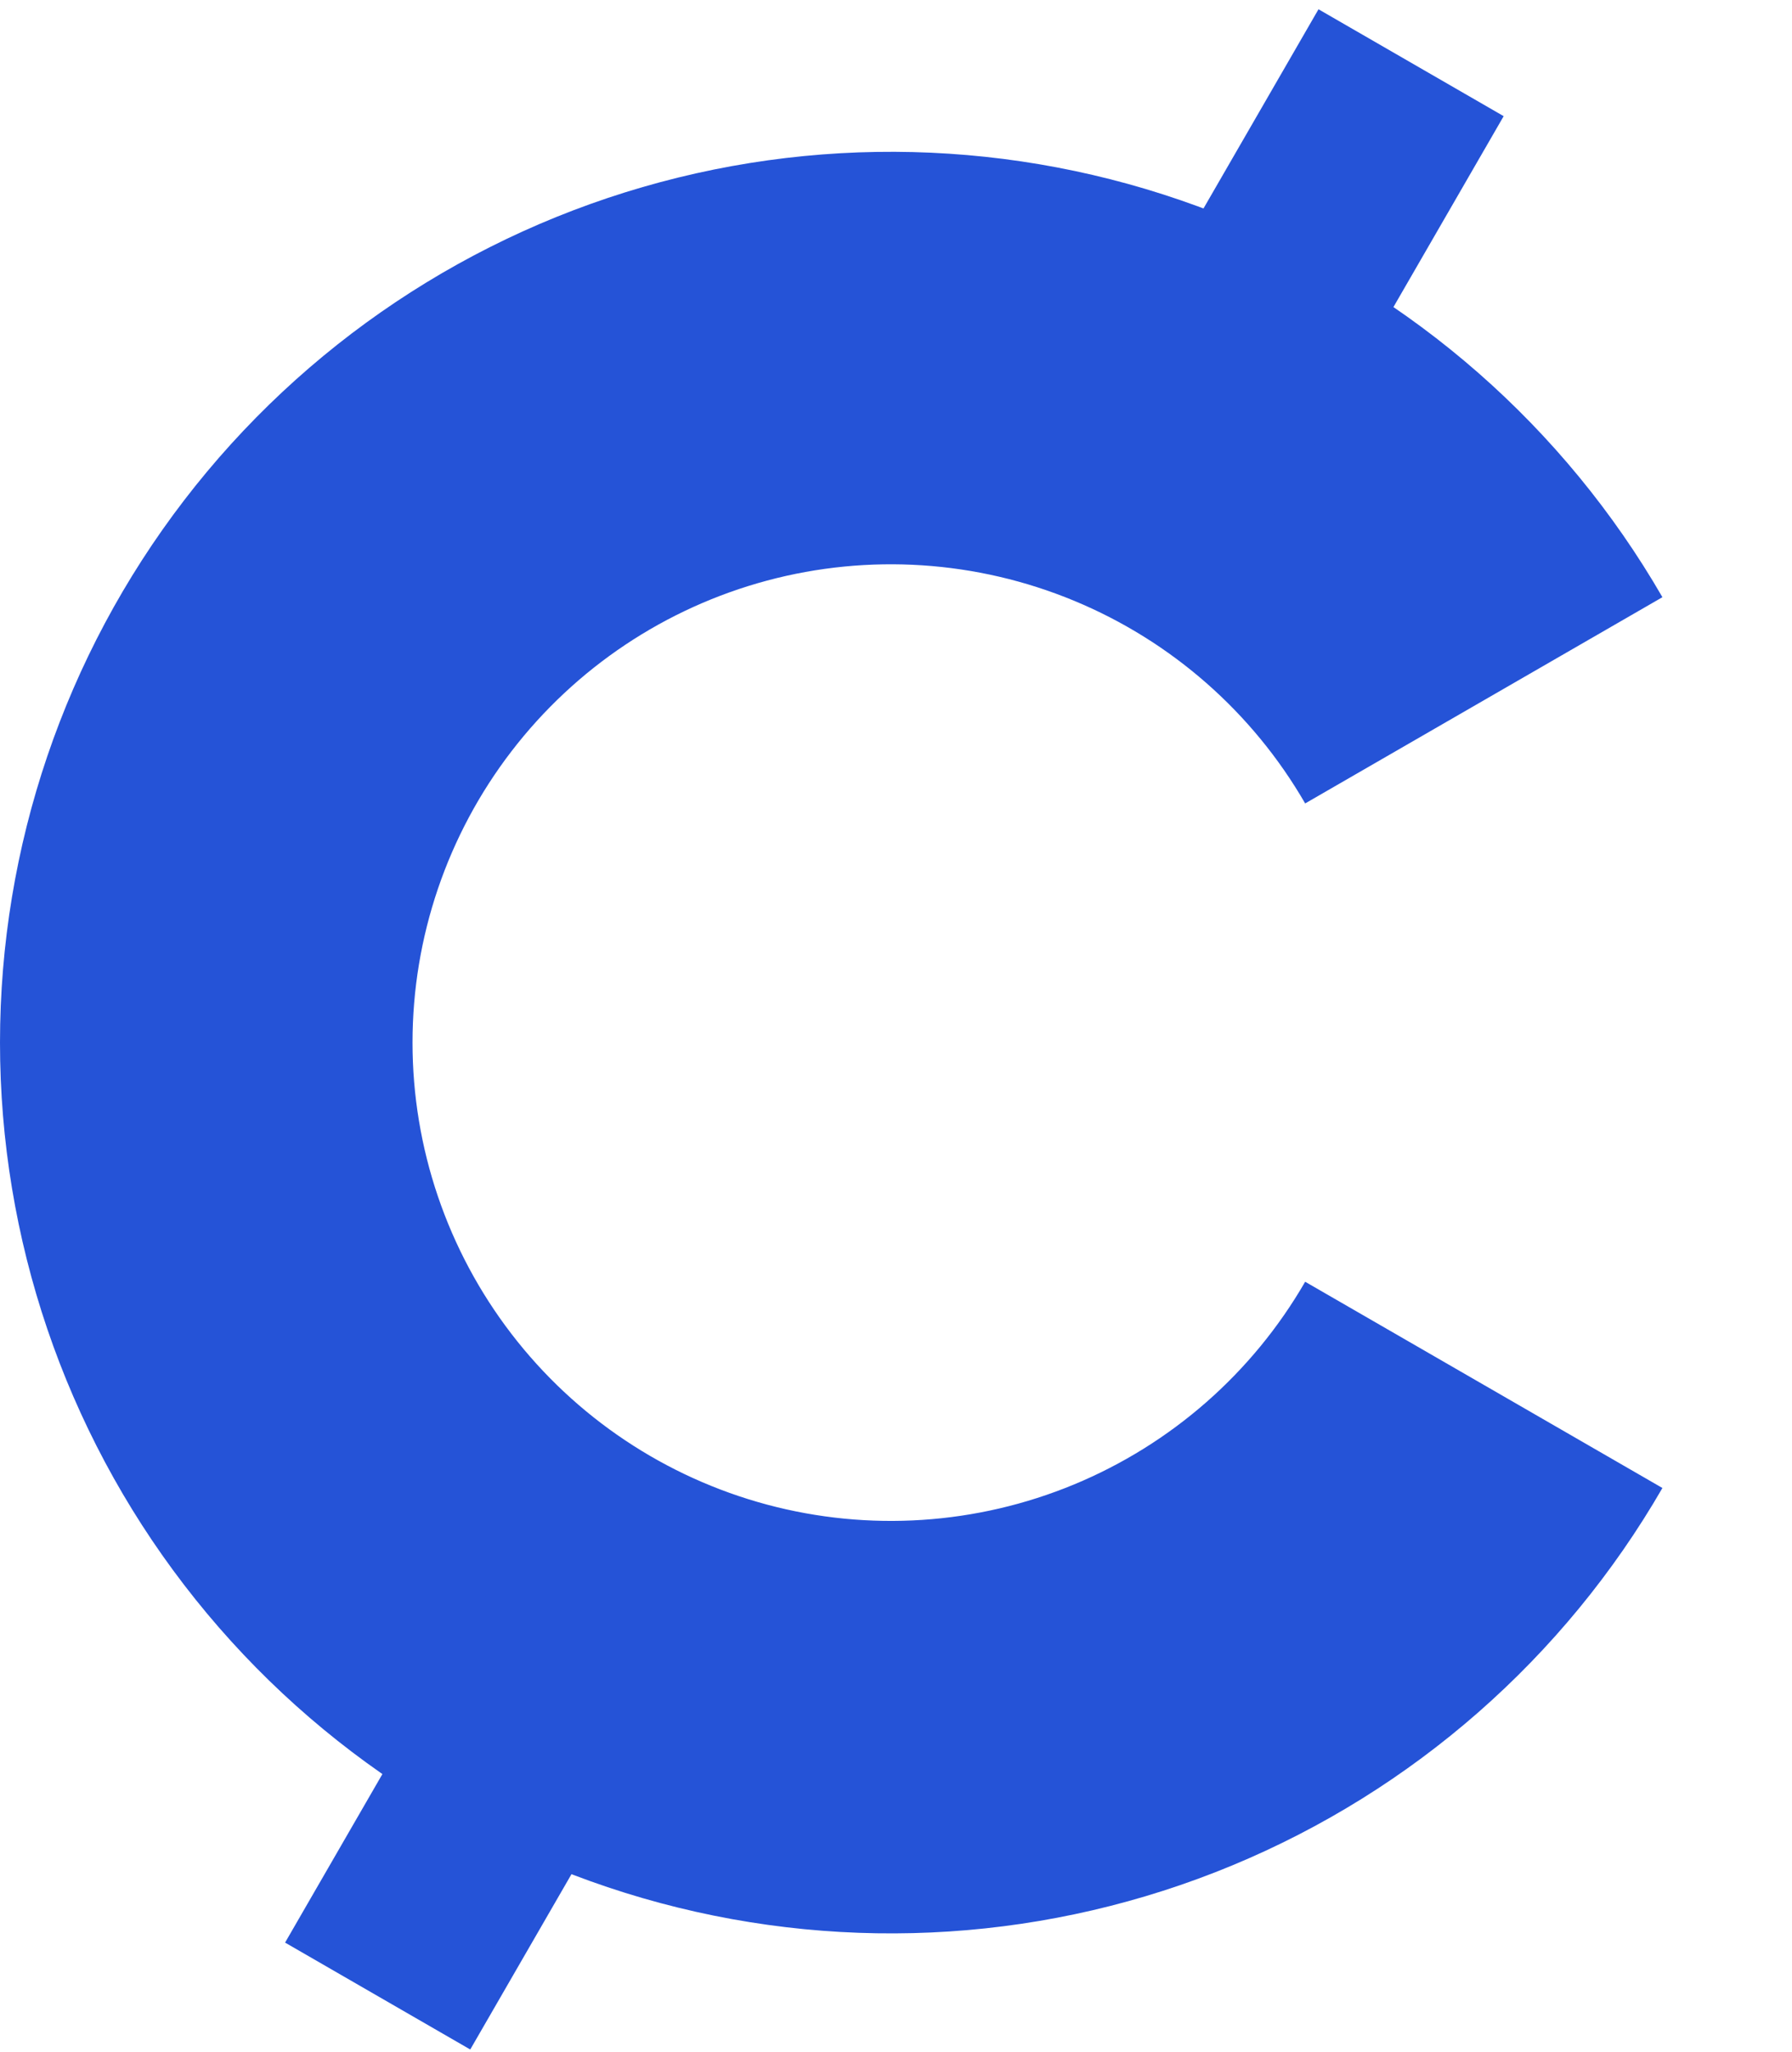 <svg width="131" height="150" viewBox="0 0 131 150" fill="none" xmlns="http://www.w3.org/2000/svg">
<path d="M121.527 108.787C114.359 121.203 103.294 130.907 90.049 136.393C76.803 141.879 62.118 142.842 48.27 139.131C34.422 135.421 22.186 127.245 13.458 115.871C4.731 104.497 1.31023e-06 90.561 0 76.224C-1.31023e-06 61.888 4.731 47.952 13.458 36.578C22.186 25.204 34.422 17.028 48.27 13.317C62.118 9.607 76.803 10.569 90.049 16.056C103.294 21.542 114.359 31.246 121.527 43.661L95.411 58.739C91.562 52.073 85.62 46.862 78.508 43.917C71.396 40.971 63.511 40.454 56.075 42.446C48.639 44.439 42.069 48.829 37.383 54.936C32.696 61.043 30.156 68.526 30.156 76.224C30.156 83.922 32.696 91.405 37.383 97.513C42.069 103.62 48.639 108.01 56.075 110.003C63.511 111.995 71.396 111.478 78.508 108.532C85.62 105.586 91.562 100.376 95.411 93.709L121.527 108.787Z" fill="#2553D7"/>
<rect x="96.386" y="0.678" width="15.63" height="33.865" transform="rotate(30 96.386 0.678)" fill="#2553D7"/>
<rect x="37.773" y="112.695" width="15.63" height="33.865" transform="rotate(30 37.773 112.695)" fill="#2553D7"/>
</svg>
